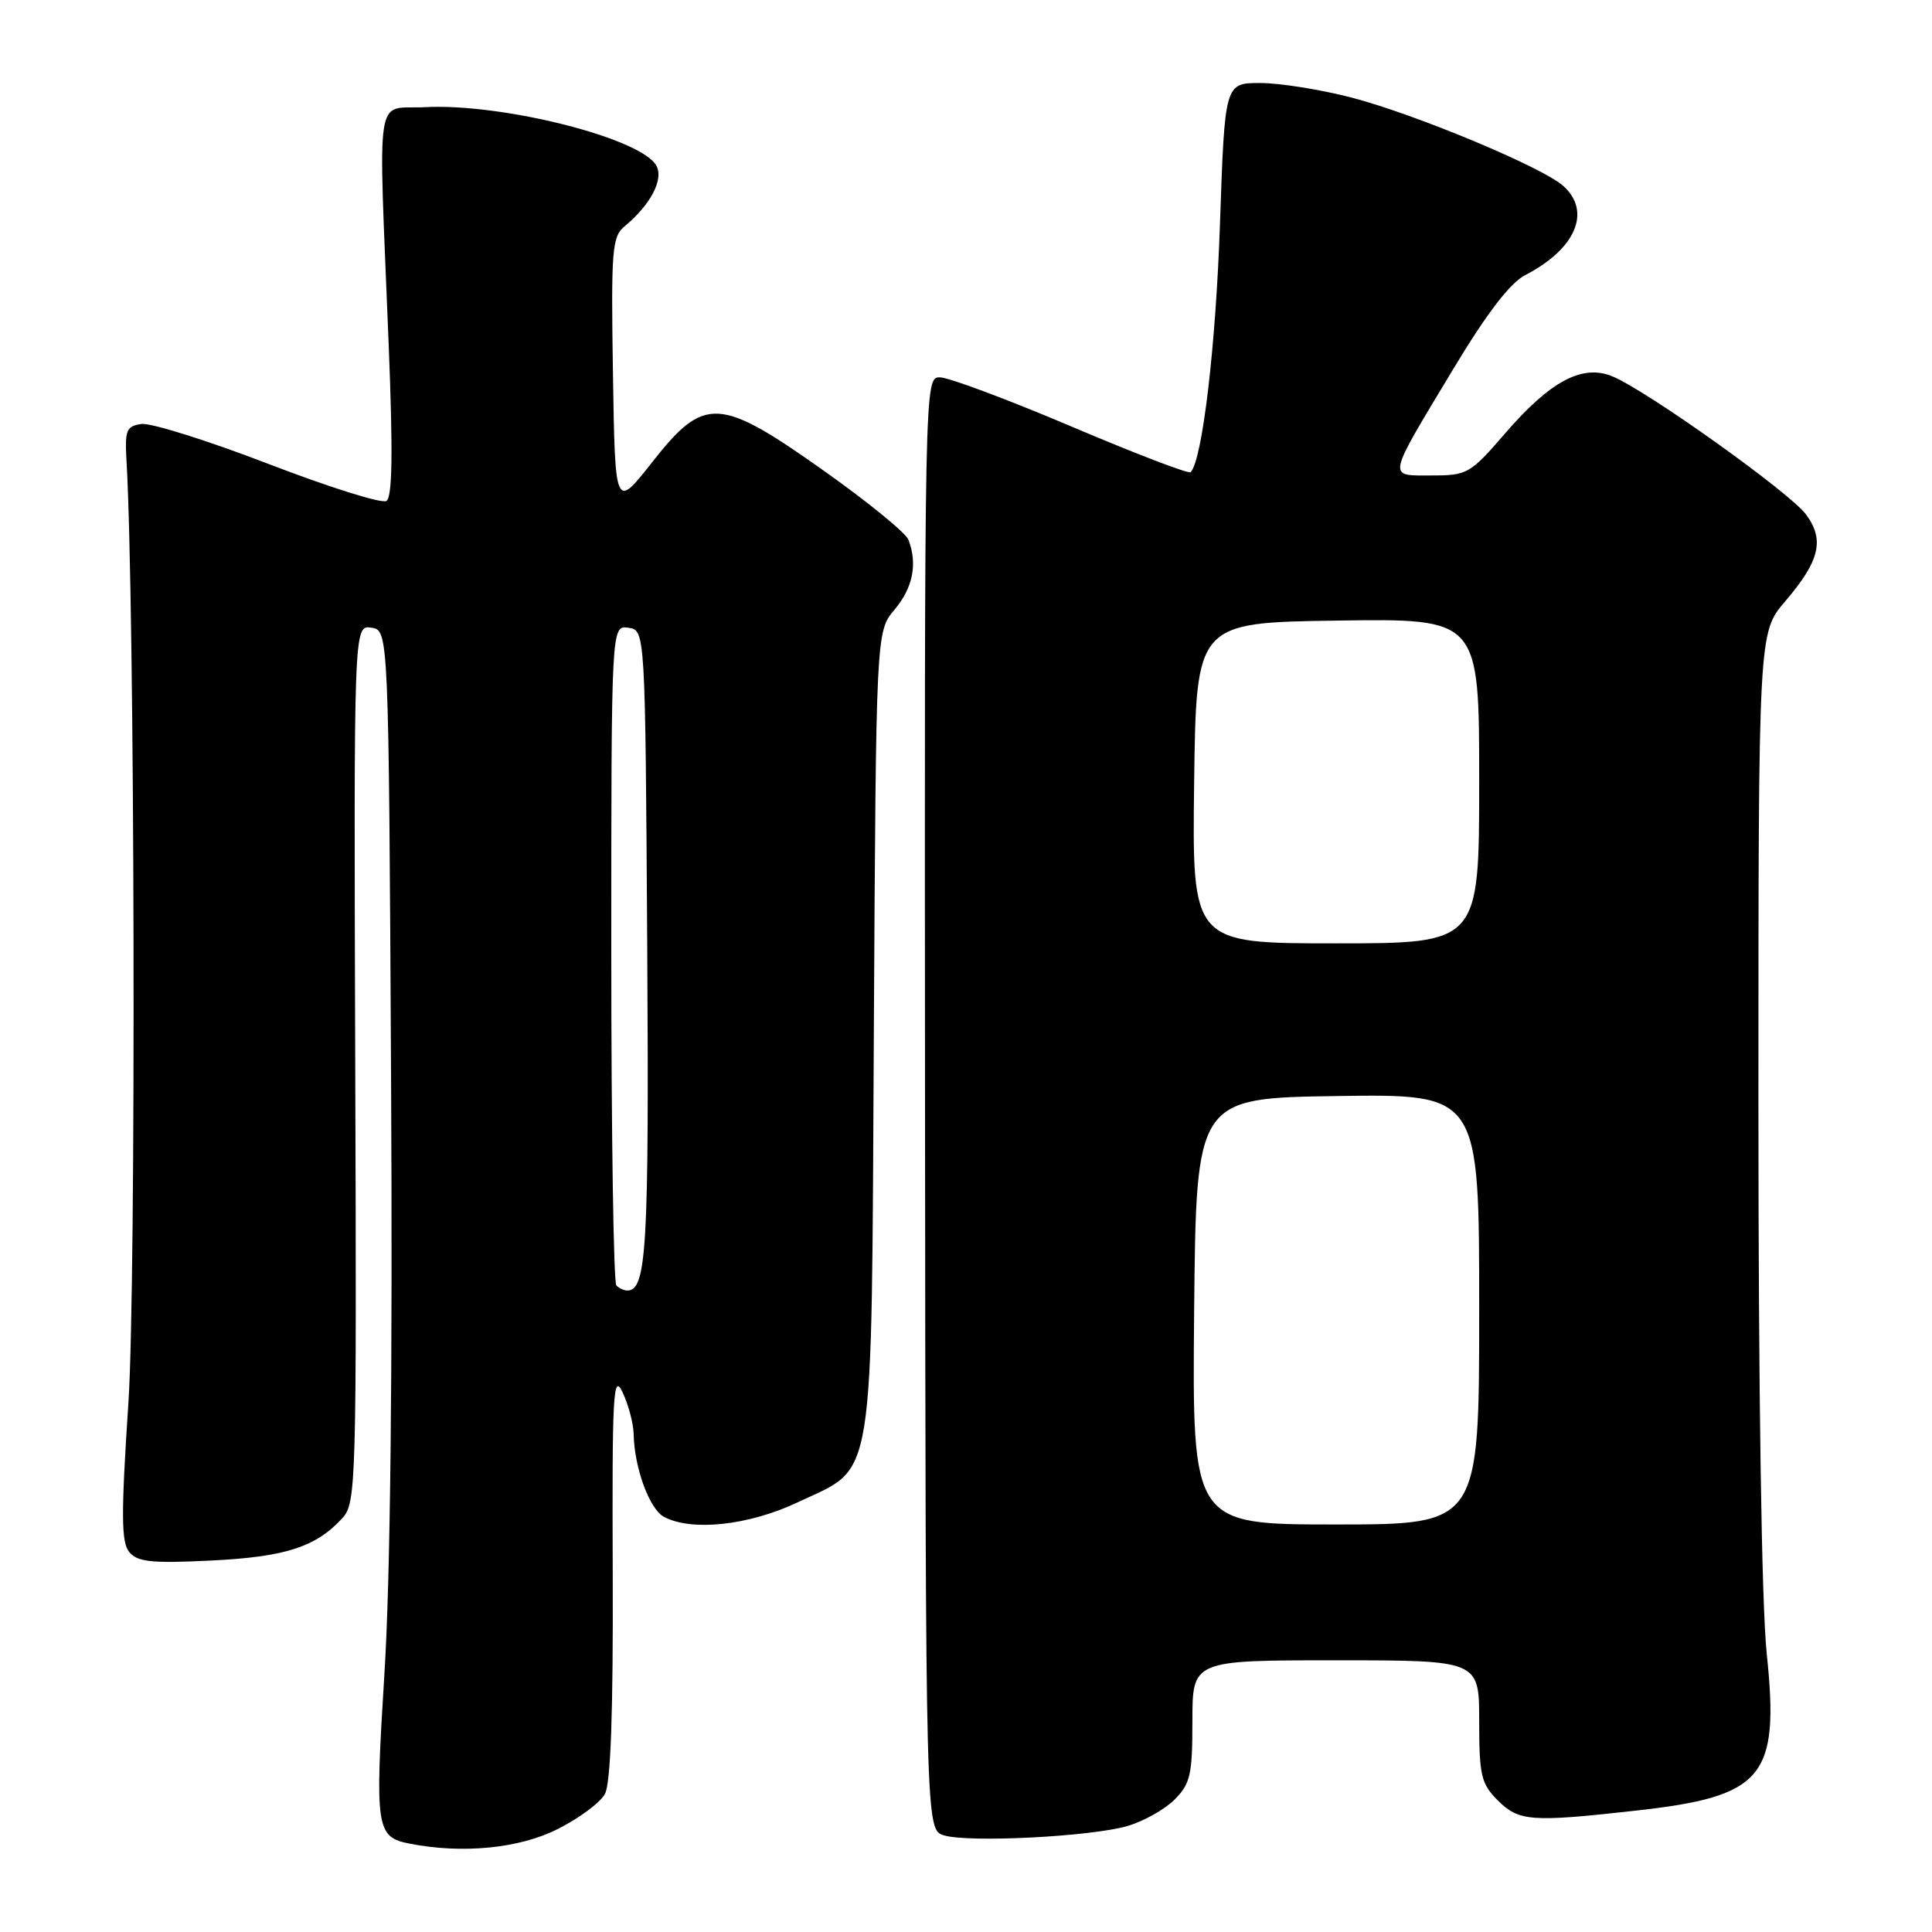 <?xml version="1.0" encoding="UTF-8" standalone="no"?>
<!DOCTYPE svg PUBLIC "-//W3C//DTD SVG 1.1//EN" "http://www.w3.org/Graphics/SVG/1.1/DTD/svg11.dtd" >
<svg xmlns="http://www.w3.org/2000/svg" xmlns:xlink="http://www.w3.org/1999/xlink" version="1.1" viewBox="0 0 256 256">
 <g >
 <path fill="currentColor"
d=" M 73.82 242.40 C 76.69 240.97 79.54 238.86 80.16 237.70 C 80.92 236.27 81.26 226.86 81.19 208.55 C 81.10 184.58 81.25 181.84 82.50 184.50 C 83.28 186.15 83.93 188.62 83.96 190.00 C 84.05 194.49 86.05 199.96 87.98 200.99 C 91.65 202.95 99.21 202.13 105.69 199.07 C 116.07 194.16 115.45 197.99 115.79 136.59 C 116.08 83.69 116.08 83.69 118.54 80.77 C 120.97 77.88 121.60 74.72 120.37 71.51 C 120.02 70.61 115.01 66.52 109.24 62.43 C 95.27 52.53 93.34 52.43 86.41 61.25 C 81.50 67.50 81.50 67.50 81.22 49.50 C 80.96 33.14 81.10 31.36 82.75 30.00 C 86.20 27.14 87.96 23.80 86.98 21.97 C 85.04 18.33 66.60 13.66 56.32 14.20 C 49.58 14.55 50.12 11.02 51.50 45.60 C 52.08 60.03 51.99 65.89 51.20 66.38 C 50.59 66.76 43.54 64.54 35.54 61.46 C 27.54 58.38 19.98 56.01 18.74 56.18 C 16.75 56.46 16.53 57.00 16.76 61.00 C 17.87 79.98 18.05 170.06 17.02 185.79 C 16.03 200.78 16.06 204.36 17.13 205.66 C 18.22 206.97 20.11 207.17 27.97 206.78 C 37.82 206.30 41.90 204.98 45.39 201.13 C 47.19 199.13 47.26 196.58 47.07 140.95 C 46.88 82.84 46.88 82.84 49.19 83.17 C 51.50 83.50 51.50 83.50 51.82 143.00 C 52.03 181.72 51.73 209.22 50.94 221.74 C 49.66 242.32 49.82 243.43 54.32 244.30 C 61.28 245.66 68.75 244.93 73.82 242.40 Z  M 149.38 241.96 C 151.51 241.34 154.32 239.77 155.63 238.46 C 157.73 236.36 158.00 235.18 158.00 228.05 C 158.00 220.00 158.00 220.00 177.00 220.00 C 196.00 220.00 196.00 220.00 196.00 228.05 C 196.00 235.25 196.26 236.35 198.45 238.55 C 201.26 241.35 202.84 241.47 216.74 239.92 C 233.72 238.03 235.82 235.52 234.10 219.10 C 233.42 212.55 233.00 184.70 233.00 146.16 C 233.00 83.82 233.00 83.82 236.54 79.69 C 241.13 74.31 241.80 71.55 239.30 68.16 C 237.17 65.28 218.28 51.80 213.68 49.88 C 209.69 48.21 205.44 50.47 199.43 57.43 C 194.81 62.78 194.43 63.00 189.70 63.00 C 183.79 63.00 183.65 63.70 192.60 48.84 C 197.03 41.48 200.10 37.48 202.12 36.44 C 208.80 32.99 210.91 28.04 207.16 24.65 C 204.44 22.18 187.57 15.14 179.09 12.93 C 175.01 11.87 169.57 11.00 166.99 11.00 C 162.29 11.00 162.29 11.00 161.65 29.75 C 161.10 45.90 159.31 61.03 157.76 62.57 C 157.51 62.82 150.40 60.10 141.96 56.51 C 133.52 52.93 125.68 50.00 124.55 50.00 C 122.50 50.00 122.50 50.00 122.57 146.22 C 122.65 242.44 122.65 242.44 125.07 243.19 C 128.32 244.19 144.53 243.37 149.38 241.96 Z  M 81.67 170.33 C 81.30 169.97 81.00 150.14 81.00 126.26 C 81.00 82.86 81.00 82.86 83.25 83.18 C 85.50 83.50 85.50 83.50 85.76 125.30 C 86.01 165.33 85.68 171.00 83.13 171.00 C 82.69 171.00 82.03 170.70 81.67 170.33 Z  M 158.23 173.75 C 158.50 145.50 158.50 145.50 177.25 145.23 C 196.00 144.96 196.00 144.96 196.00 173.48 C 196.00 202.00 196.00 202.00 176.98 202.00 C 157.97 202.00 157.97 202.00 158.23 173.75 Z  M 158.23 103.75 C 158.50 82.50 158.50 82.50 177.25 82.23 C 196.00 81.96 196.00 81.96 196.00 103.48 C 196.00 125.00 196.00 125.00 176.98 125.00 C 157.96 125.00 157.96 125.00 158.23 103.75 Z "/>
</g>
</svg>